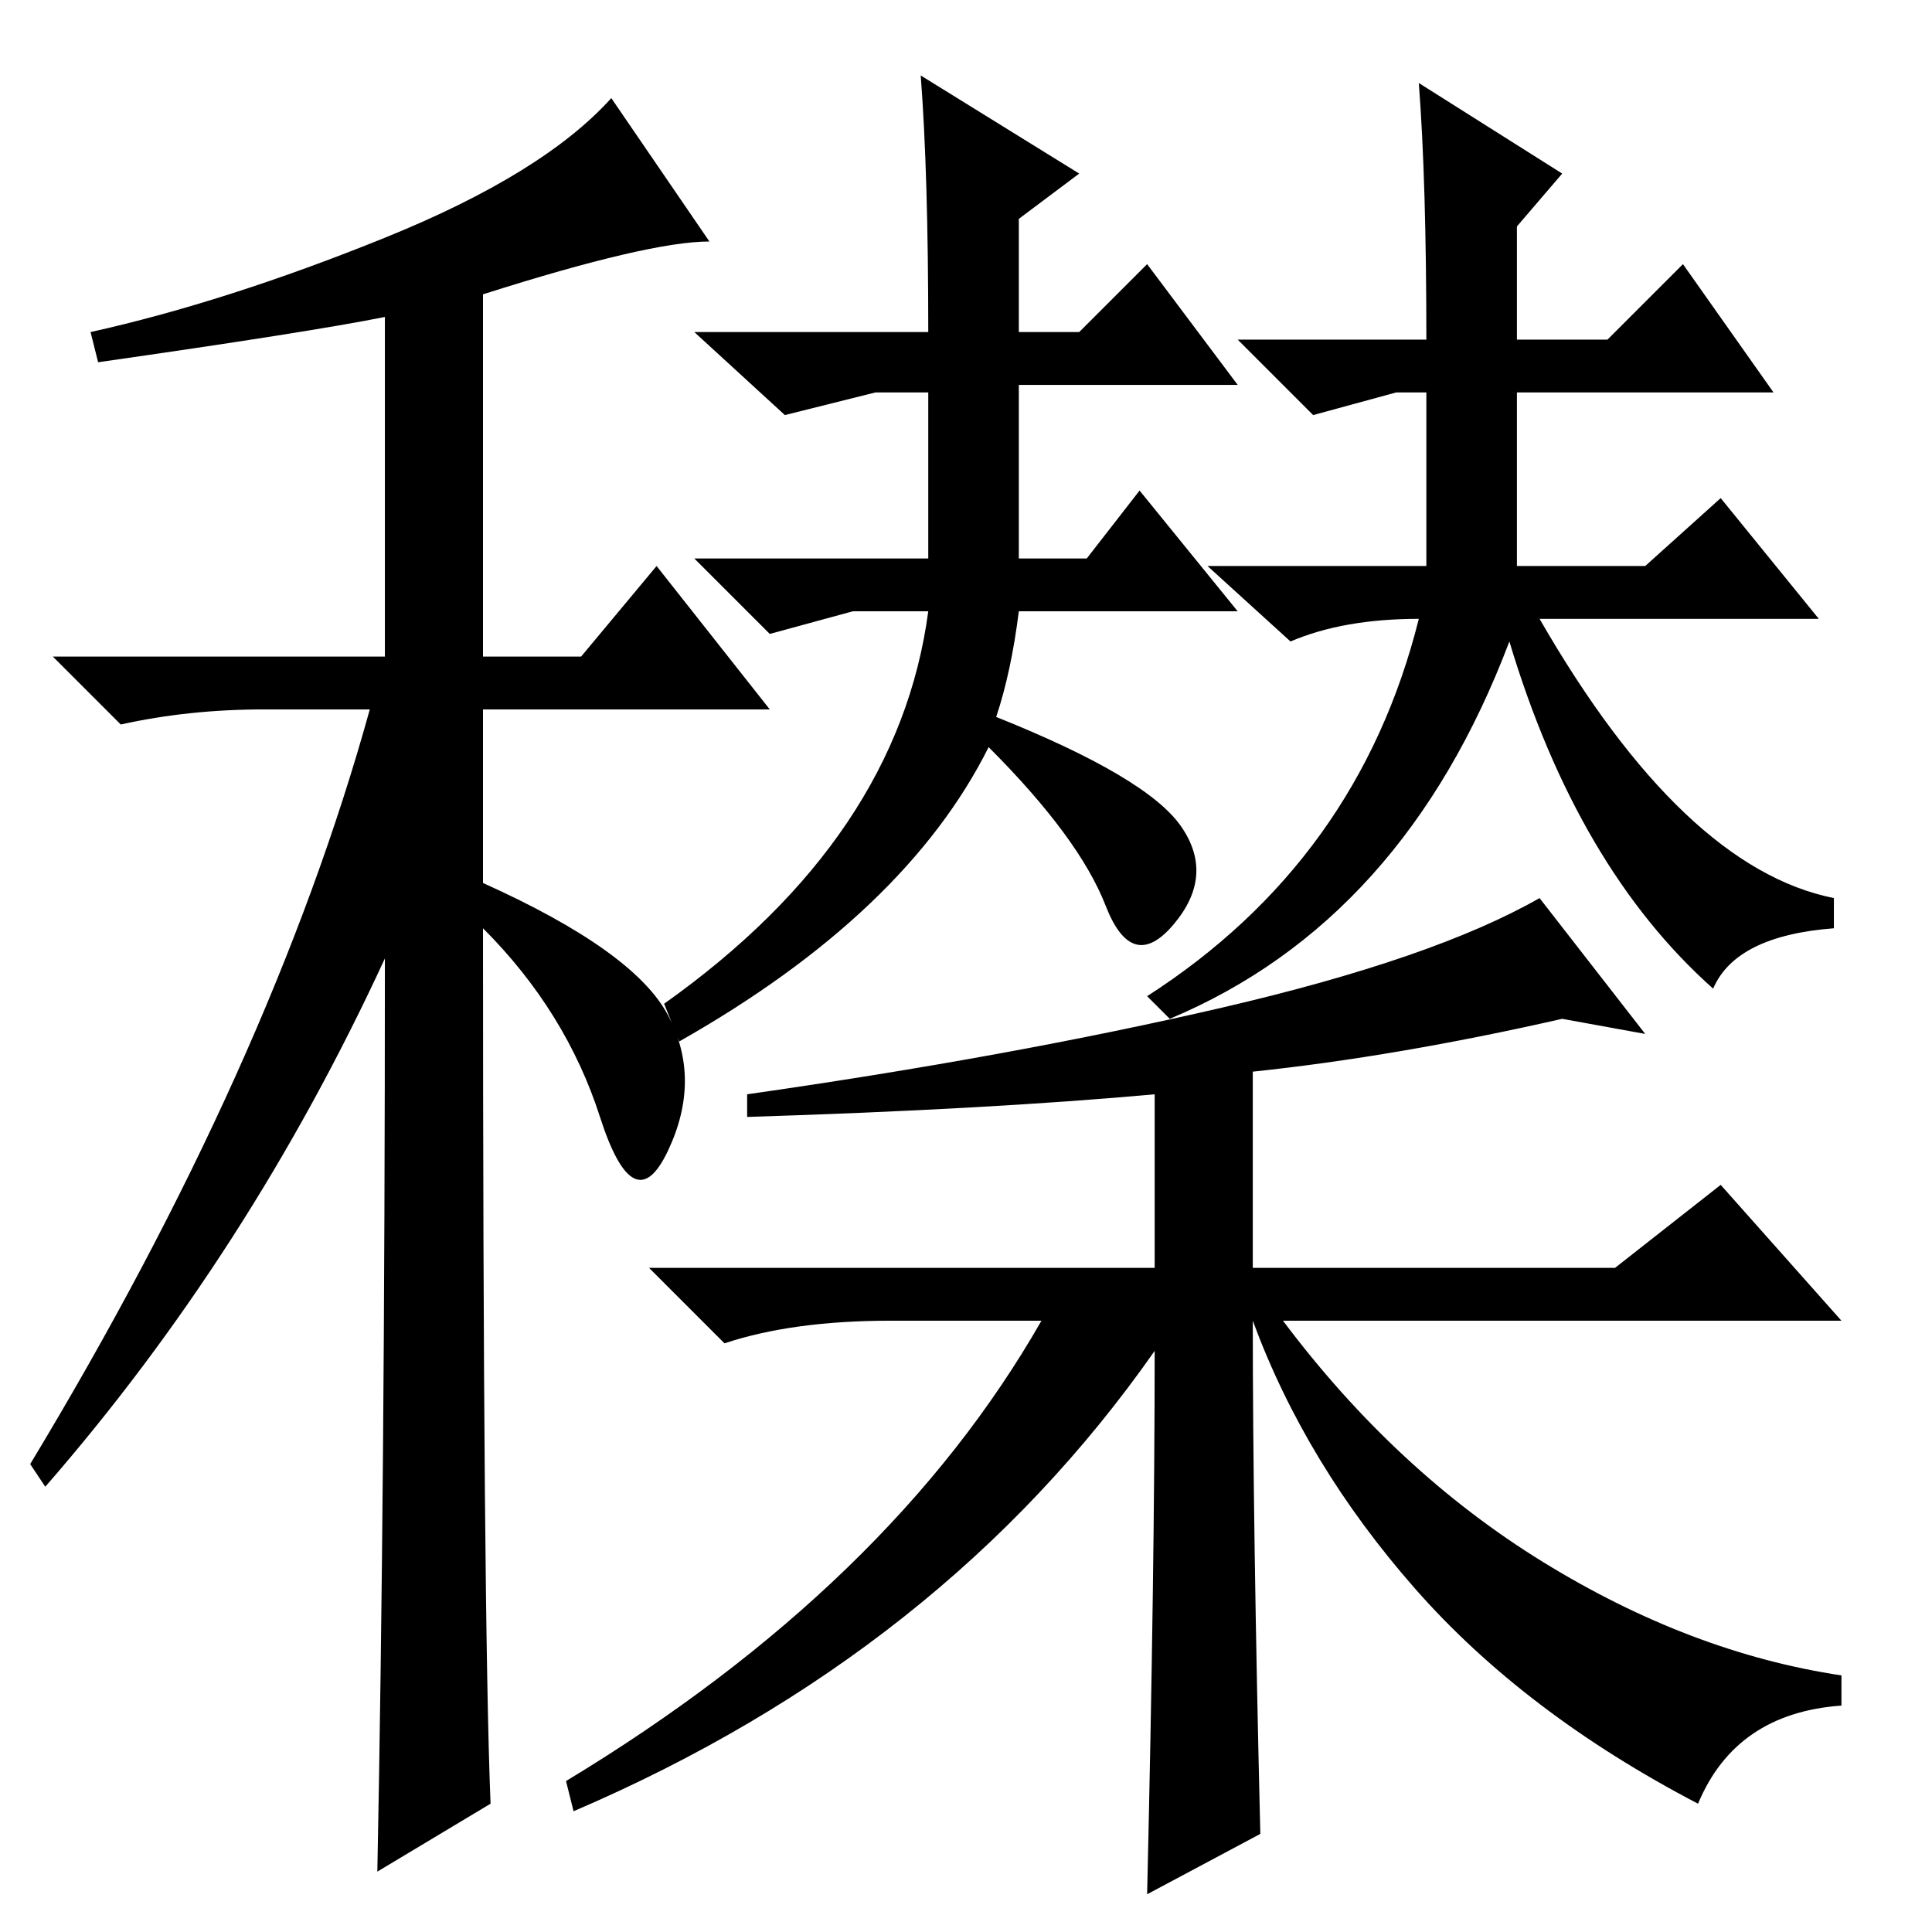 <?xml version="1.0" standalone="no"?>
<!DOCTYPE svg PUBLIC "-//W3C//DTD SVG 1.1//EN" "http://www.w3.org/Graphics/SVG/1.1/DTD/svg11.dtd" >
<svg xmlns="http://www.w3.org/2000/svg" xmlns:xlink="http://www.w3.org/1999/xlink" version="1.1" viewBox="0 -36 256 256">
  <g transform="matrix(1 0 0 -1 0 220)">
   <path fill="currentColor"
d="M13 208l-1 4q18 4 39 12.5t30 18.5l13 -19q-8 0 -30 -7v-48h13l10 12l15 -19h-38v-23q20 -9 24.5 -17.5t0 -18t-9 4.5t-15.5 25q0 -91 1 -116l-15 -9q1 51 1 121q-18 -39 -45 -70l-2 3q32 53 45 100h-14q-10 0 -19 -2l-9 9h44v45q-10 -2 -38 -6zM204 174q19 -33 39 -37
v-4q-13 -1 -16 -8q-18 16 -27 46q-14 -37 -45 -50l-3 3q28 18 36 50q-10 0 -17 -3l-11 10h29v23h-4l-11 -3l-10 10h25q0 21 -1 34l19 -12l-6 -7v-15h12l10 10l12 -17h-34v-23h17l10 9l13 -16h-37zM132 161q20 -8 24.5 -14.5t-1 -13t-9 2.5t-15.5 21q-11 -22 -41 -39l-2 5
q31 22 35 52h-10l-11 -3l-10 10h31v22h-7l-12 -3l-12 11h31q0 21 -1 34l21 -13l-8 -6v-15h8l9 9l12 -16h-29v-23h9l7 9l13 -16h-29q-1 -8 -3 -14zM153 77q-28 -40 -77 -61l-1 4q43 26 63 61h-20q-13 0 -22 -3l-10 10h67v23q-22 -2 -54 -3v3q35 5 63 11.5t42 14.5l14 -18
l-11 2q-22 -5 -41 -7v-26h48l14 11l16 -18h-74q15 -20 34.5 -32t39.5 -15v-4q-14 -1 -19 -13q-23 12 -37.5 28.5t-21.5 35.5q0 -27 1 -68l-15 -8q1 43 1 72z" />
  </g>

</svg>

